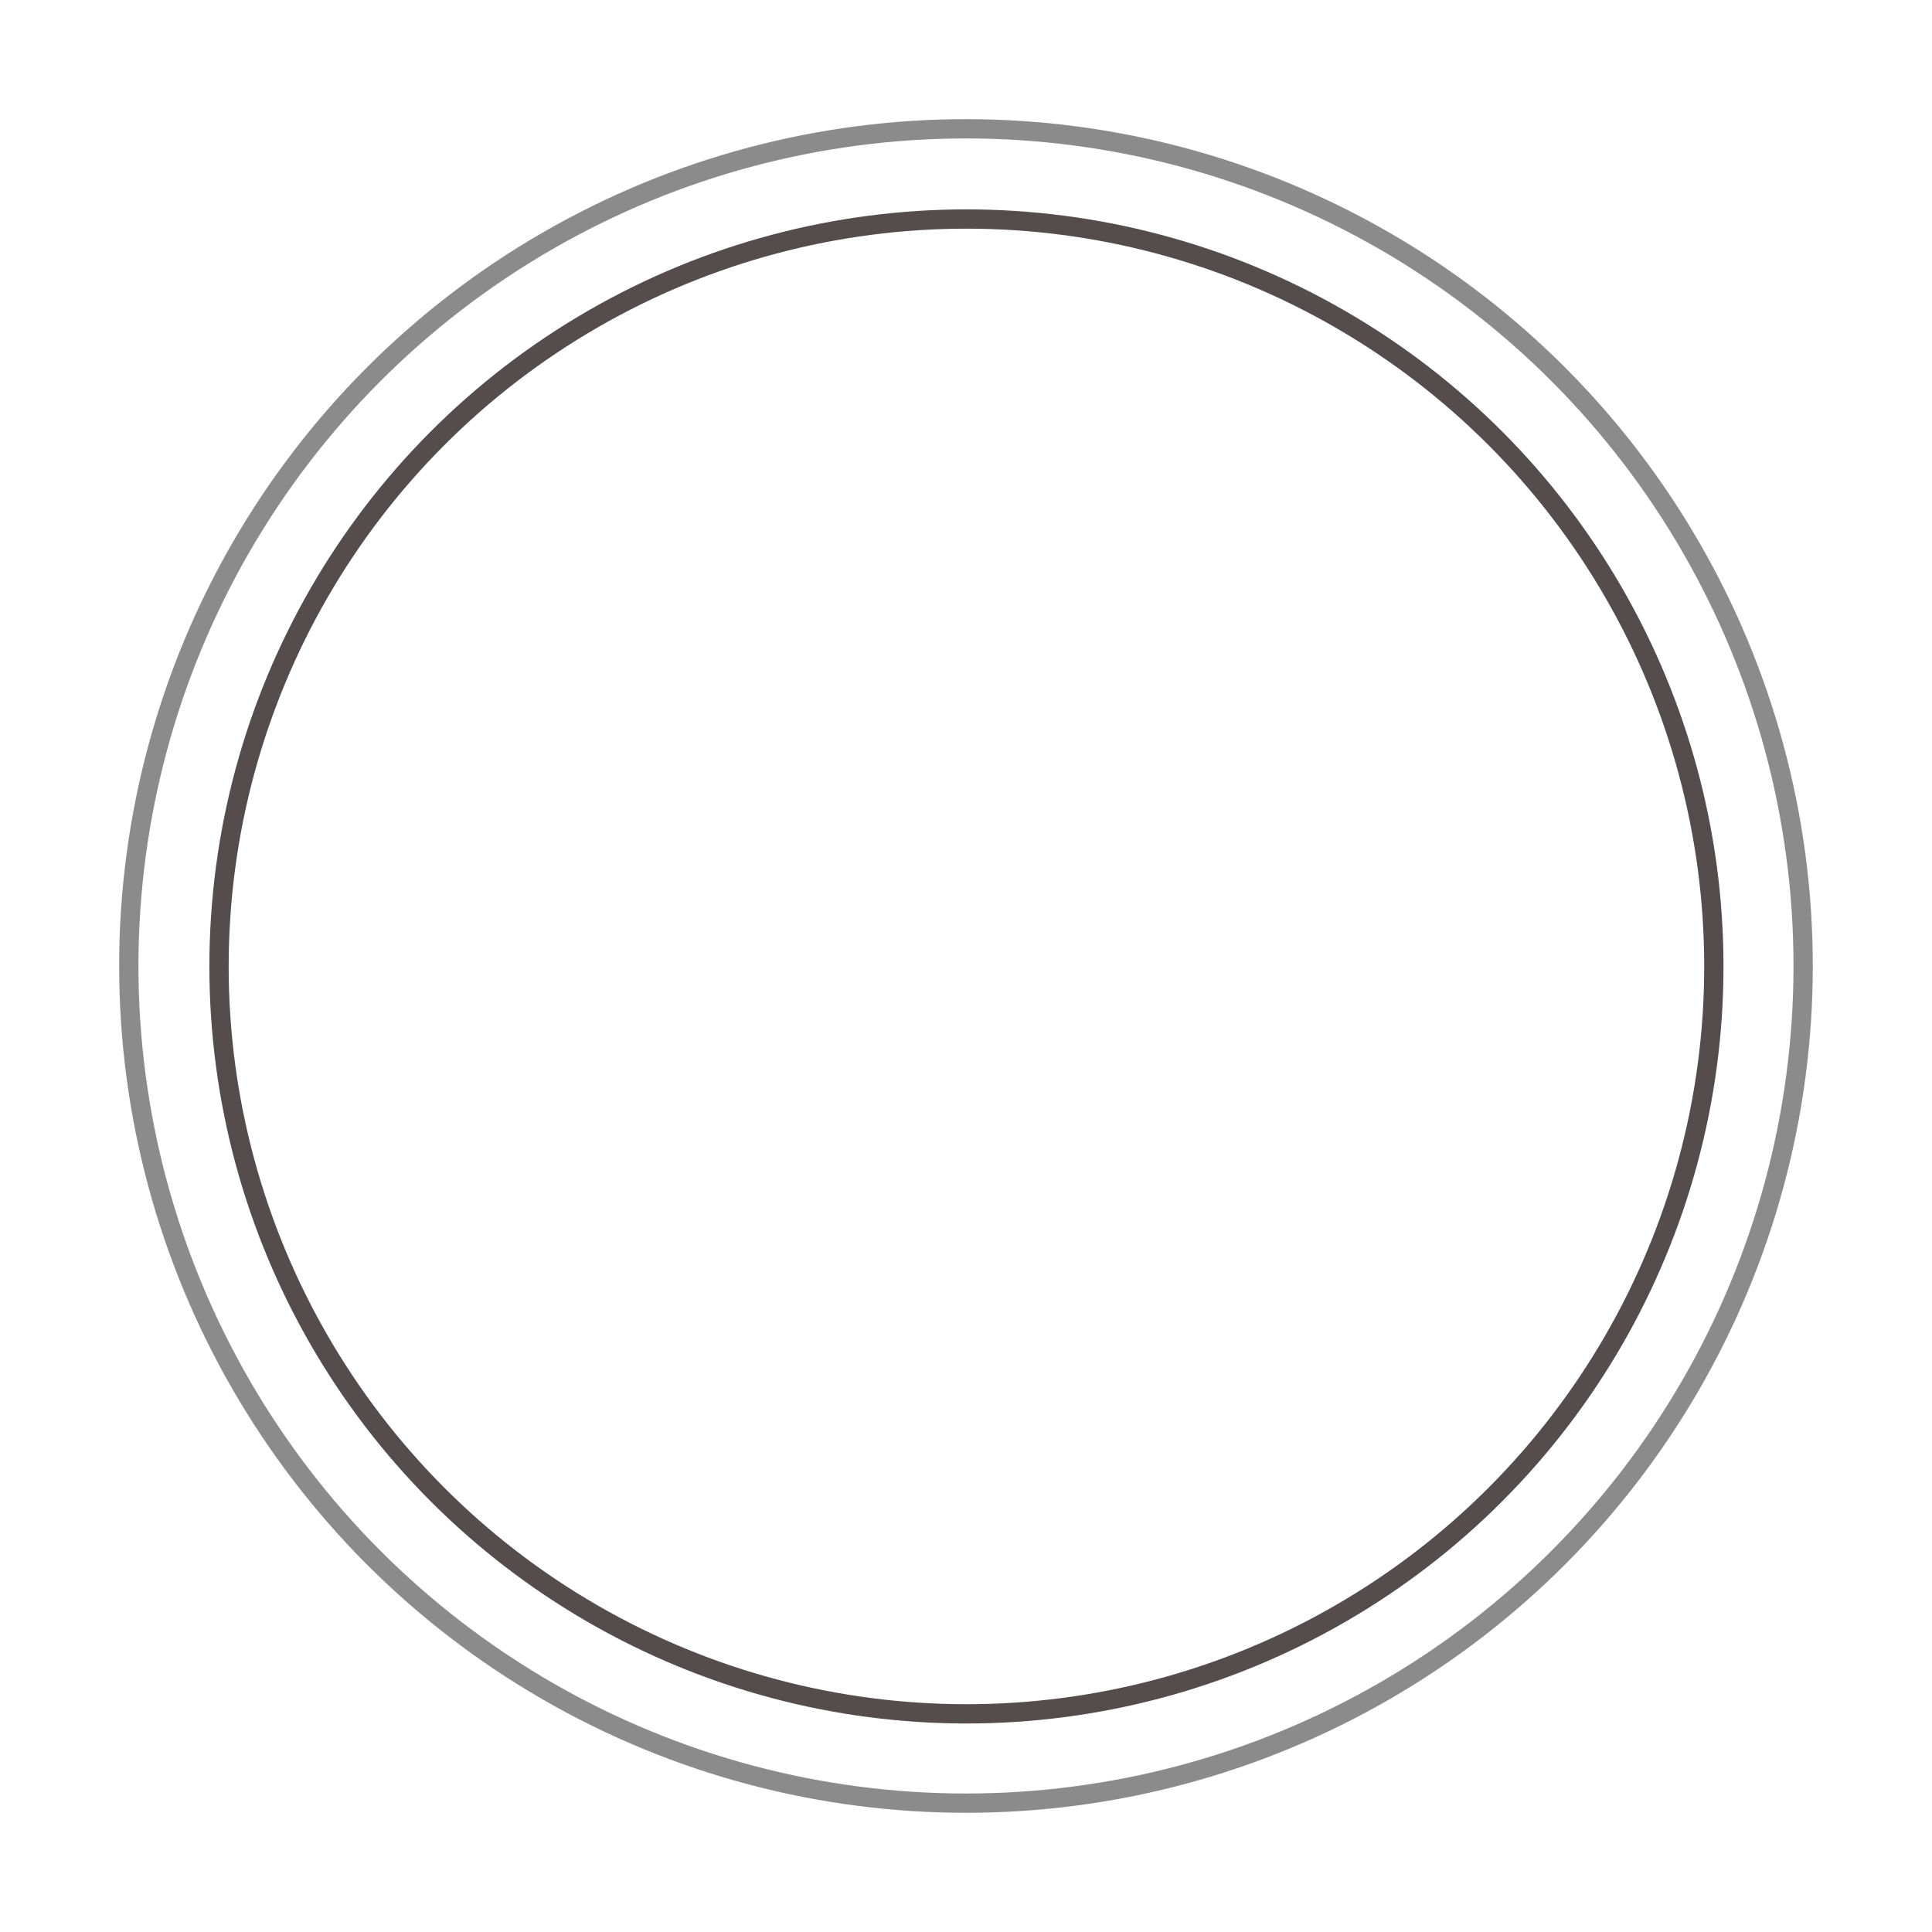 <?xml version="1.0" encoding="UTF-8" standalone="no"?>
<!DOCTYPE svg PUBLIC "-//W3C//DTD SVG 1.1//EN" "http://www.w3.org/Graphics/SVG/1.1/DTD/svg11.dtd">
<svg width="100%" height="100%" viewBox="0 0 150 150" version="1.1" xmlns="http://www.w3.org/2000/svg" xmlns:xlink="http://www.w3.org/1999/xlink" xml:space="preserve" xmlns:serif="http://www.serif.com/" style="fill-rule:evenodd;clip-rule:evenodd;stroke-linecap:round;stroke-linejoin:round;stroke-miterlimit:1.5;">
    <rect id="Artboard1" x="0" y="0" width="150" height="150" style="fill:none;"/>
    <g id="Artboard11" serif:id="Artboard1">
        <g transform="matrix(0.942,0,0,0.942,-1.304,-1.304)">
            <circle cx="81" cy="81" r="69" style="fill:none;stroke:rgb(139,139,139);stroke-width:1.59px;"/>
        </g>
        <g transform="matrix(0.841,0,0,0.841,6.913,6.913)">
            <circle cx="81" cy="81" r="69" style="fill:none;stroke:rgb(85,77,77);stroke-width:1.78px;"/>
        </g>
    </g>
</svg>
